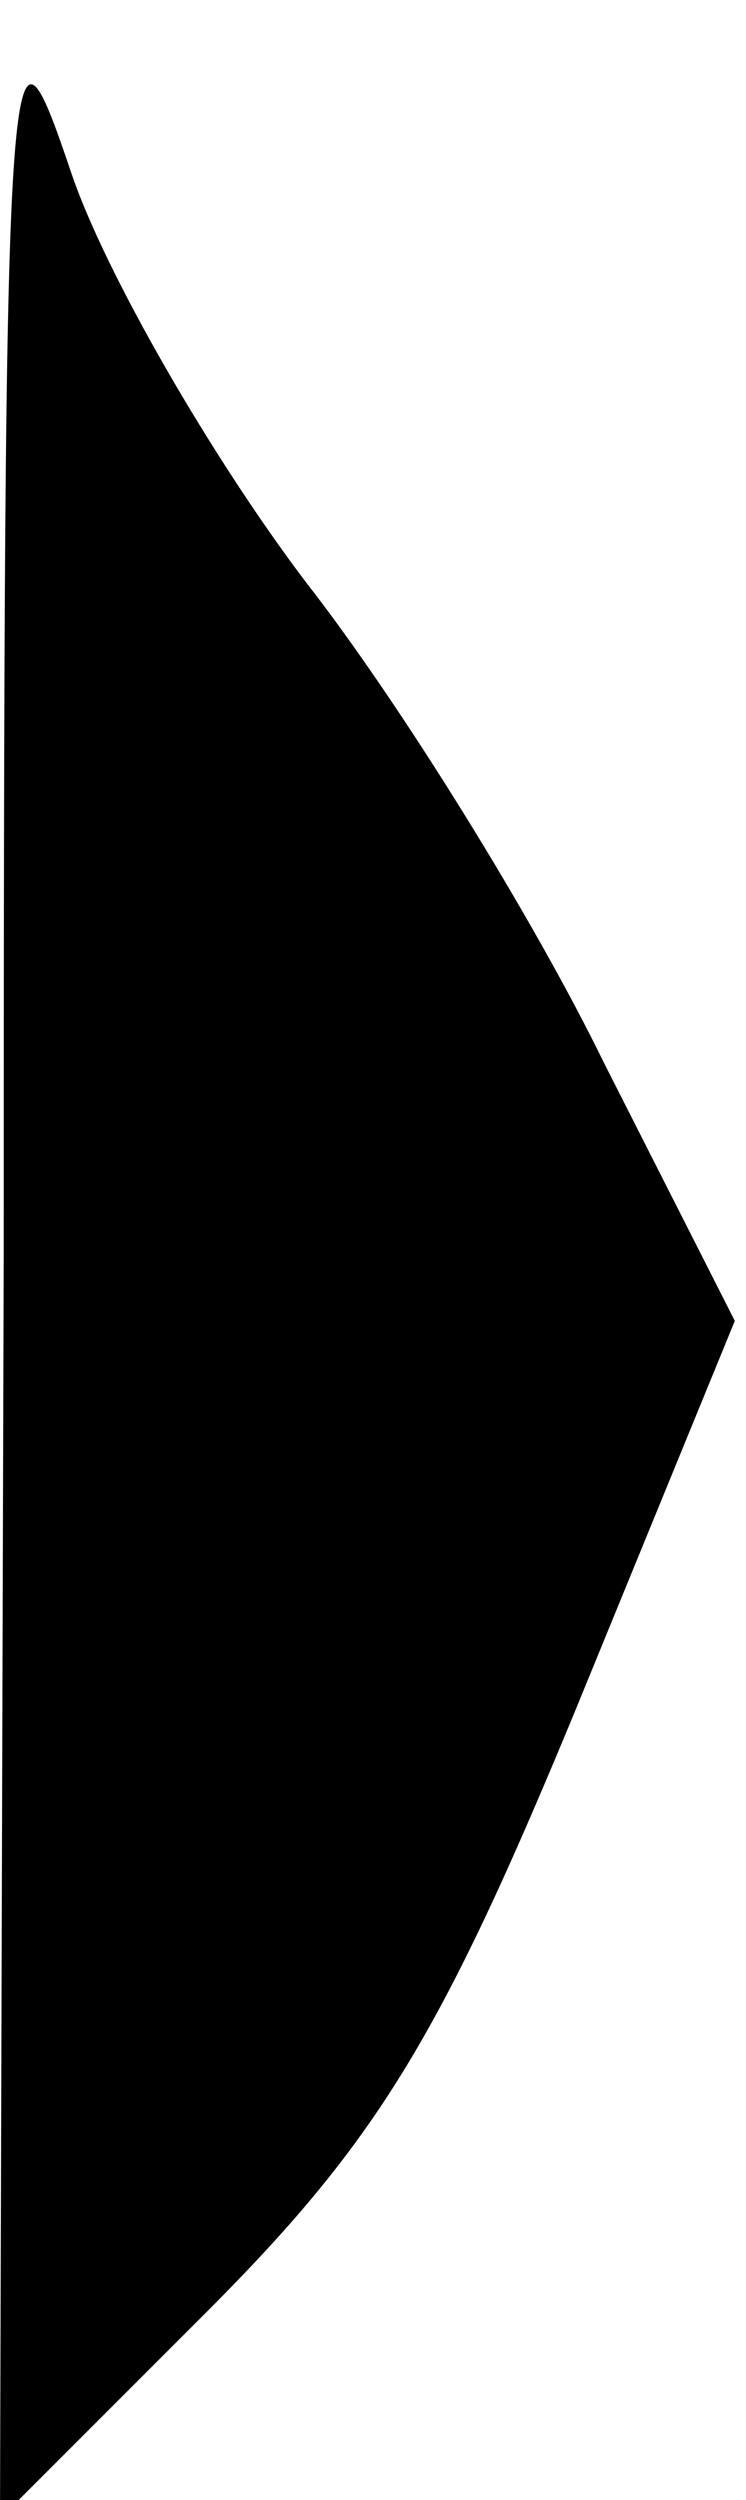 <?xml version="1.0" standalone="no"?>
<!DOCTYPE svg PUBLIC "-//W3C//DTD SVG 20010904//EN"
 "http://www.w3.org/TR/2001/REC-SVG-20010904/DTD/svg10.dtd">
<svg version="1.0" xmlns="http://www.w3.org/2000/svg"
 width="20pt" height="67pt" viewBox="0 0 20 67"
 preserveAspectRatio="xMidYMid meet">
<g transform="translate(0,67) scale(0.1,-0.1)"
fill="#000000" stroke="none">
<path fill="#000000" stroke="none" d="M1 335 l-1 -340 55 55 c46 46 63 74 99
161 l43 105 -35 69 c-19 39 -55 97 -80 129 -25 33 -54 83 -63 110 -17 50 -18
47 -18 -289z"/>
</g>
</svg>
